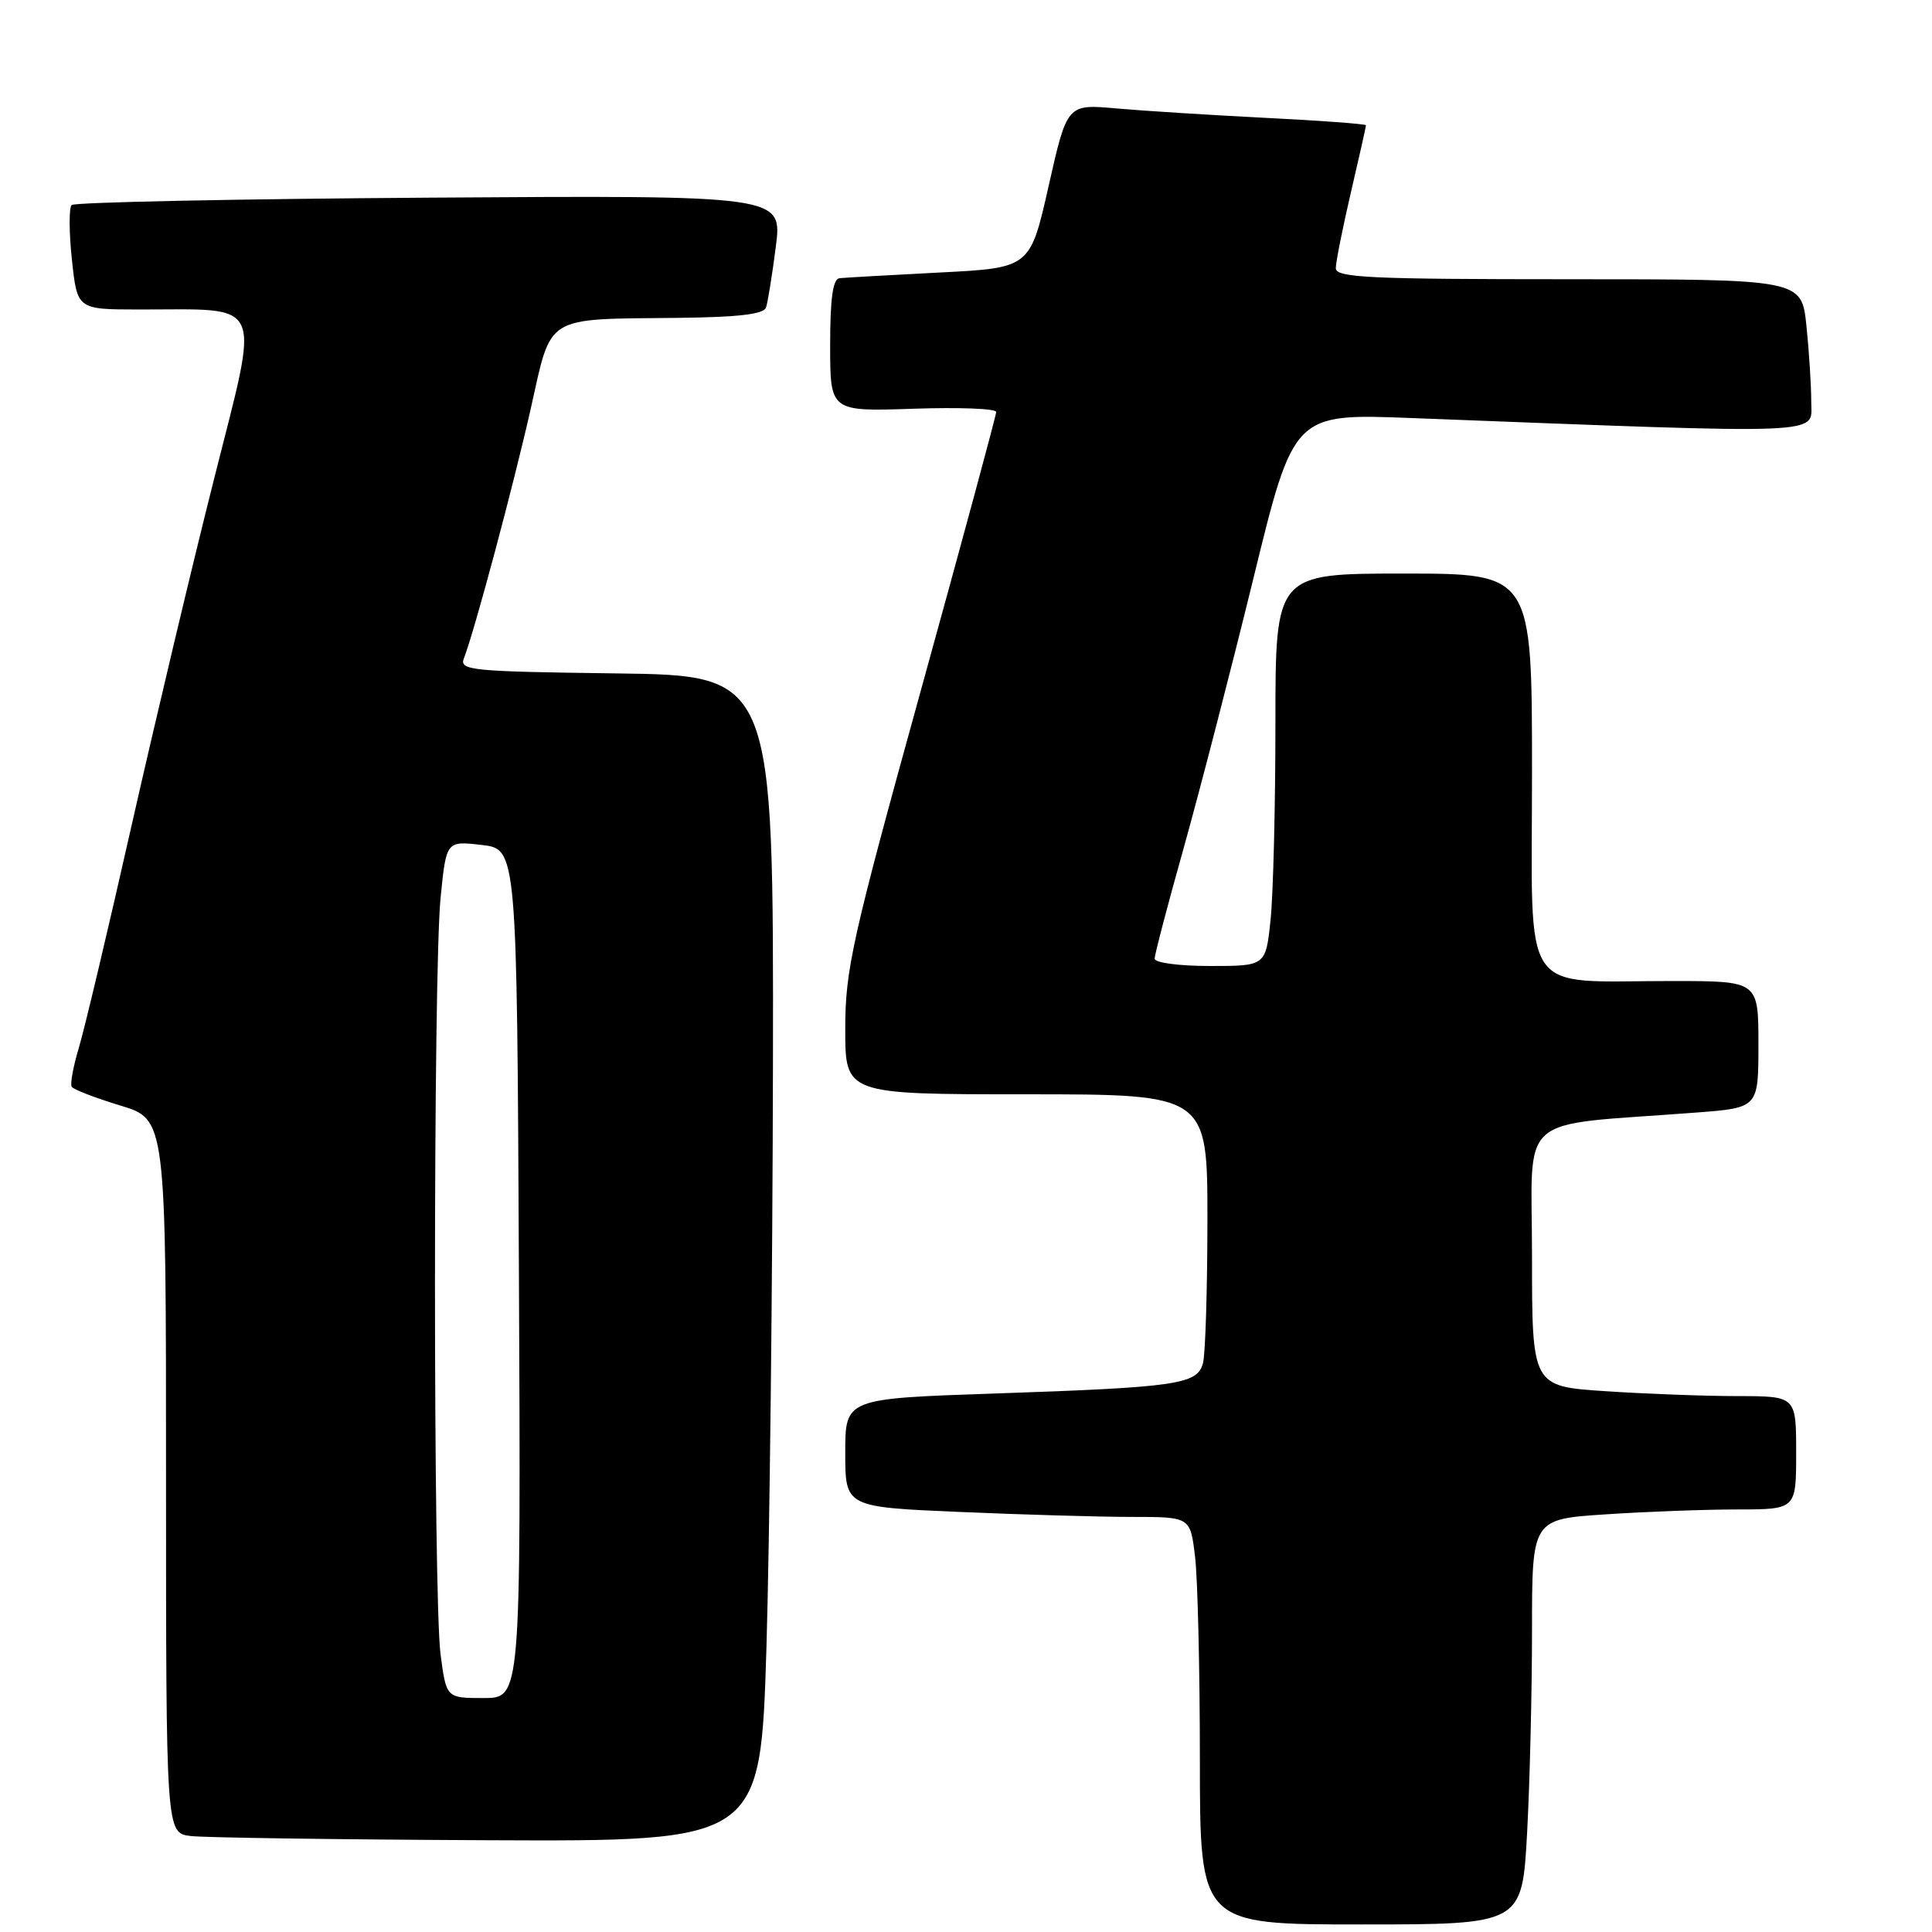 <?xml version="1.0" encoding="UTF-8" standalone="no"?>
<!DOCTYPE svg PUBLIC "-//W3C//DTD SVG 1.1//EN" "http://www.w3.org/Graphics/SVG/1.1/DTD/svg11.dtd" >
<svg xmlns="http://www.w3.org/2000/svg" xmlns:xlink="http://www.w3.org/1999/xlink" version="1.1" viewBox="0 0 256 256">
 <g >
 <path fill="currentColor"
d=" M 202.35 242.84 C 202.71 236.16 203.00 224.07 203.00 215.99 C 203.00 201.30 203.00 201.30 212.75 200.66 C 218.11 200.30 225.99 200.01 230.25 200.01 C 238.00 200.00 238.00 200.00 238.00 192.50 C 238.00 185.00 238.00 185.00 230.25 184.99 C 225.99 184.99 218.11 184.70 212.75 184.34 C 203.00 183.70 203.00 183.70 203.00 166.45 C 203.00 147.11 200.53 149.27 224.75 147.42 C 233.00 146.79 233.00 146.79 233.00 138.40 C 233.00 130.00 233.00 130.00 221.75 129.99 C 201.12 129.97 203.00 132.74 203.00 102.37 C 203.00 76.00 203.00 76.00 186.00 76.00 C 169.00 76.00 169.00 76.00 169.00 95.85 C 169.00 106.77 168.71 118.47 168.36 121.85 C 167.72 128.00 167.72 128.00 160.36 128.00 C 156.20 128.00 153.00 127.57 153.00 127.02 C 153.00 126.47 154.74 119.84 156.87 112.27 C 158.99 104.69 163.14 88.67 166.08 76.65 C 171.42 54.79 171.42 54.79 186.96 55.39 C 242.98 57.54 240.00 57.66 240.00 53.27 C 240.00 51.08 239.71 46.53 239.36 43.15 C 238.72 37.00 238.72 37.00 207.86 37.00 C 181.46 37.00 177.00 36.79 177.00 35.54 C 177.00 34.74 177.90 30.22 179.00 25.50 C 180.10 20.78 181.00 16.78 181.00 16.60 C 181.00 16.43 175.04 15.98 167.75 15.62 C 160.46 15.25 151.55 14.69 147.95 14.37 C 141.40 13.78 141.40 13.78 138.95 24.64 C 136.50 35.50 136.50 35.50 124.50 36.11 C 117.90 36.45 111.94 36.79 111.25 36.86 C 110.36 36.96 110.00 39.49 110.00 45.77 C 110.00 54.53 110.00 54.53 121.00 54.16 C 127.05 53.95 132.00 54.14 132.00 54.59 C 132.00 55.03 127.50 71.66 122.00 91.55 C 112.89 124.48 112.00 128.48 112.00 136.35 C 112.00 145.00 112.00 145.00 136.00 145.00 C 160.00 145.00 160.00 145.00 159.99 161.75 C 159.98 170.96 159.72 179.46 159.40 180.63 C 158.65 183.44 156.05 183.82 131.75 184.65 C 112.00 185.32 112.00 185.32 112.00 192.50 C 112.00 199.69 112.00 199.69 127.16 200.34 C 135.50 200.70 145.78 201.00 150.02 201.00 C 157.72 201.00 157.72 201.00 158.35 206.25 C 158.70 209.14 158.99 221.29 158.99 233.25 C 159.00 255.00 159.00 255.00 180.35 255.00 C 201.69 255.00 201.69 255.00 202.35 242.84 Z  M 101.56 218.25 C 101.98 204.09 102.37 169.32 102.42 141.00 C 102.50 89.50 102.50 89.50 81.65 89.23 C 62.36 88.98 60.85 88.83 61.47 87.23 C 62.89 83.58 68.11 64.04 70.36 54.00 C 73.13 41.64 72.04 42.30 89.78 42.12 C 97.82 42.03 101.19 41.64 101.50 40.75 C 101.74 40.06 102.32 36.43 102.80 32.69 C 103.67 25.88 103.67 25.88 56.92 26.19 C 31.20 26.36 9.86 26.80 9.49 27.17 C 9.13 27.54 9.14 30.80 9.53 34.42 C 10.23 41.00 10.23 41.00 18.37 41.01 C 35.26 41.03 34.46 39.25 28.39 63.36 C 25.45 74.99 20.53 95.71 17.43 109.41 C 14.34 123.10 11.20 136.34 10.45 138.83 C 9.70 141.31 9.28 143.64 9.50 144.00 C 9.72 144.36 12.63 145.48 15.95 146.49 C 22.00 148.32 22.00 148.32 22.00 195.59 C 22.00 242.87 22.00 242.87 25.25 243.28 C 27.04 243.50 44.76 243.75 64.64 243.84 C 100.77 244.00 100.77 244.00 101.56 218.25 Z  M 58.38 219.25 C 57.39 211.81 57.39 128.83 58.38 118.96 C 59.13 111.42 59.13 111.42 63.82 111.96 C 68.50 112.50 68.50 112.50 68.76 168.75 C 69.02 225.00 69.02 225.00 64.08 225.00 C 59.14 225.00 59.14 225.00 58.38 219.25 Z "/>
</g>
</svg>